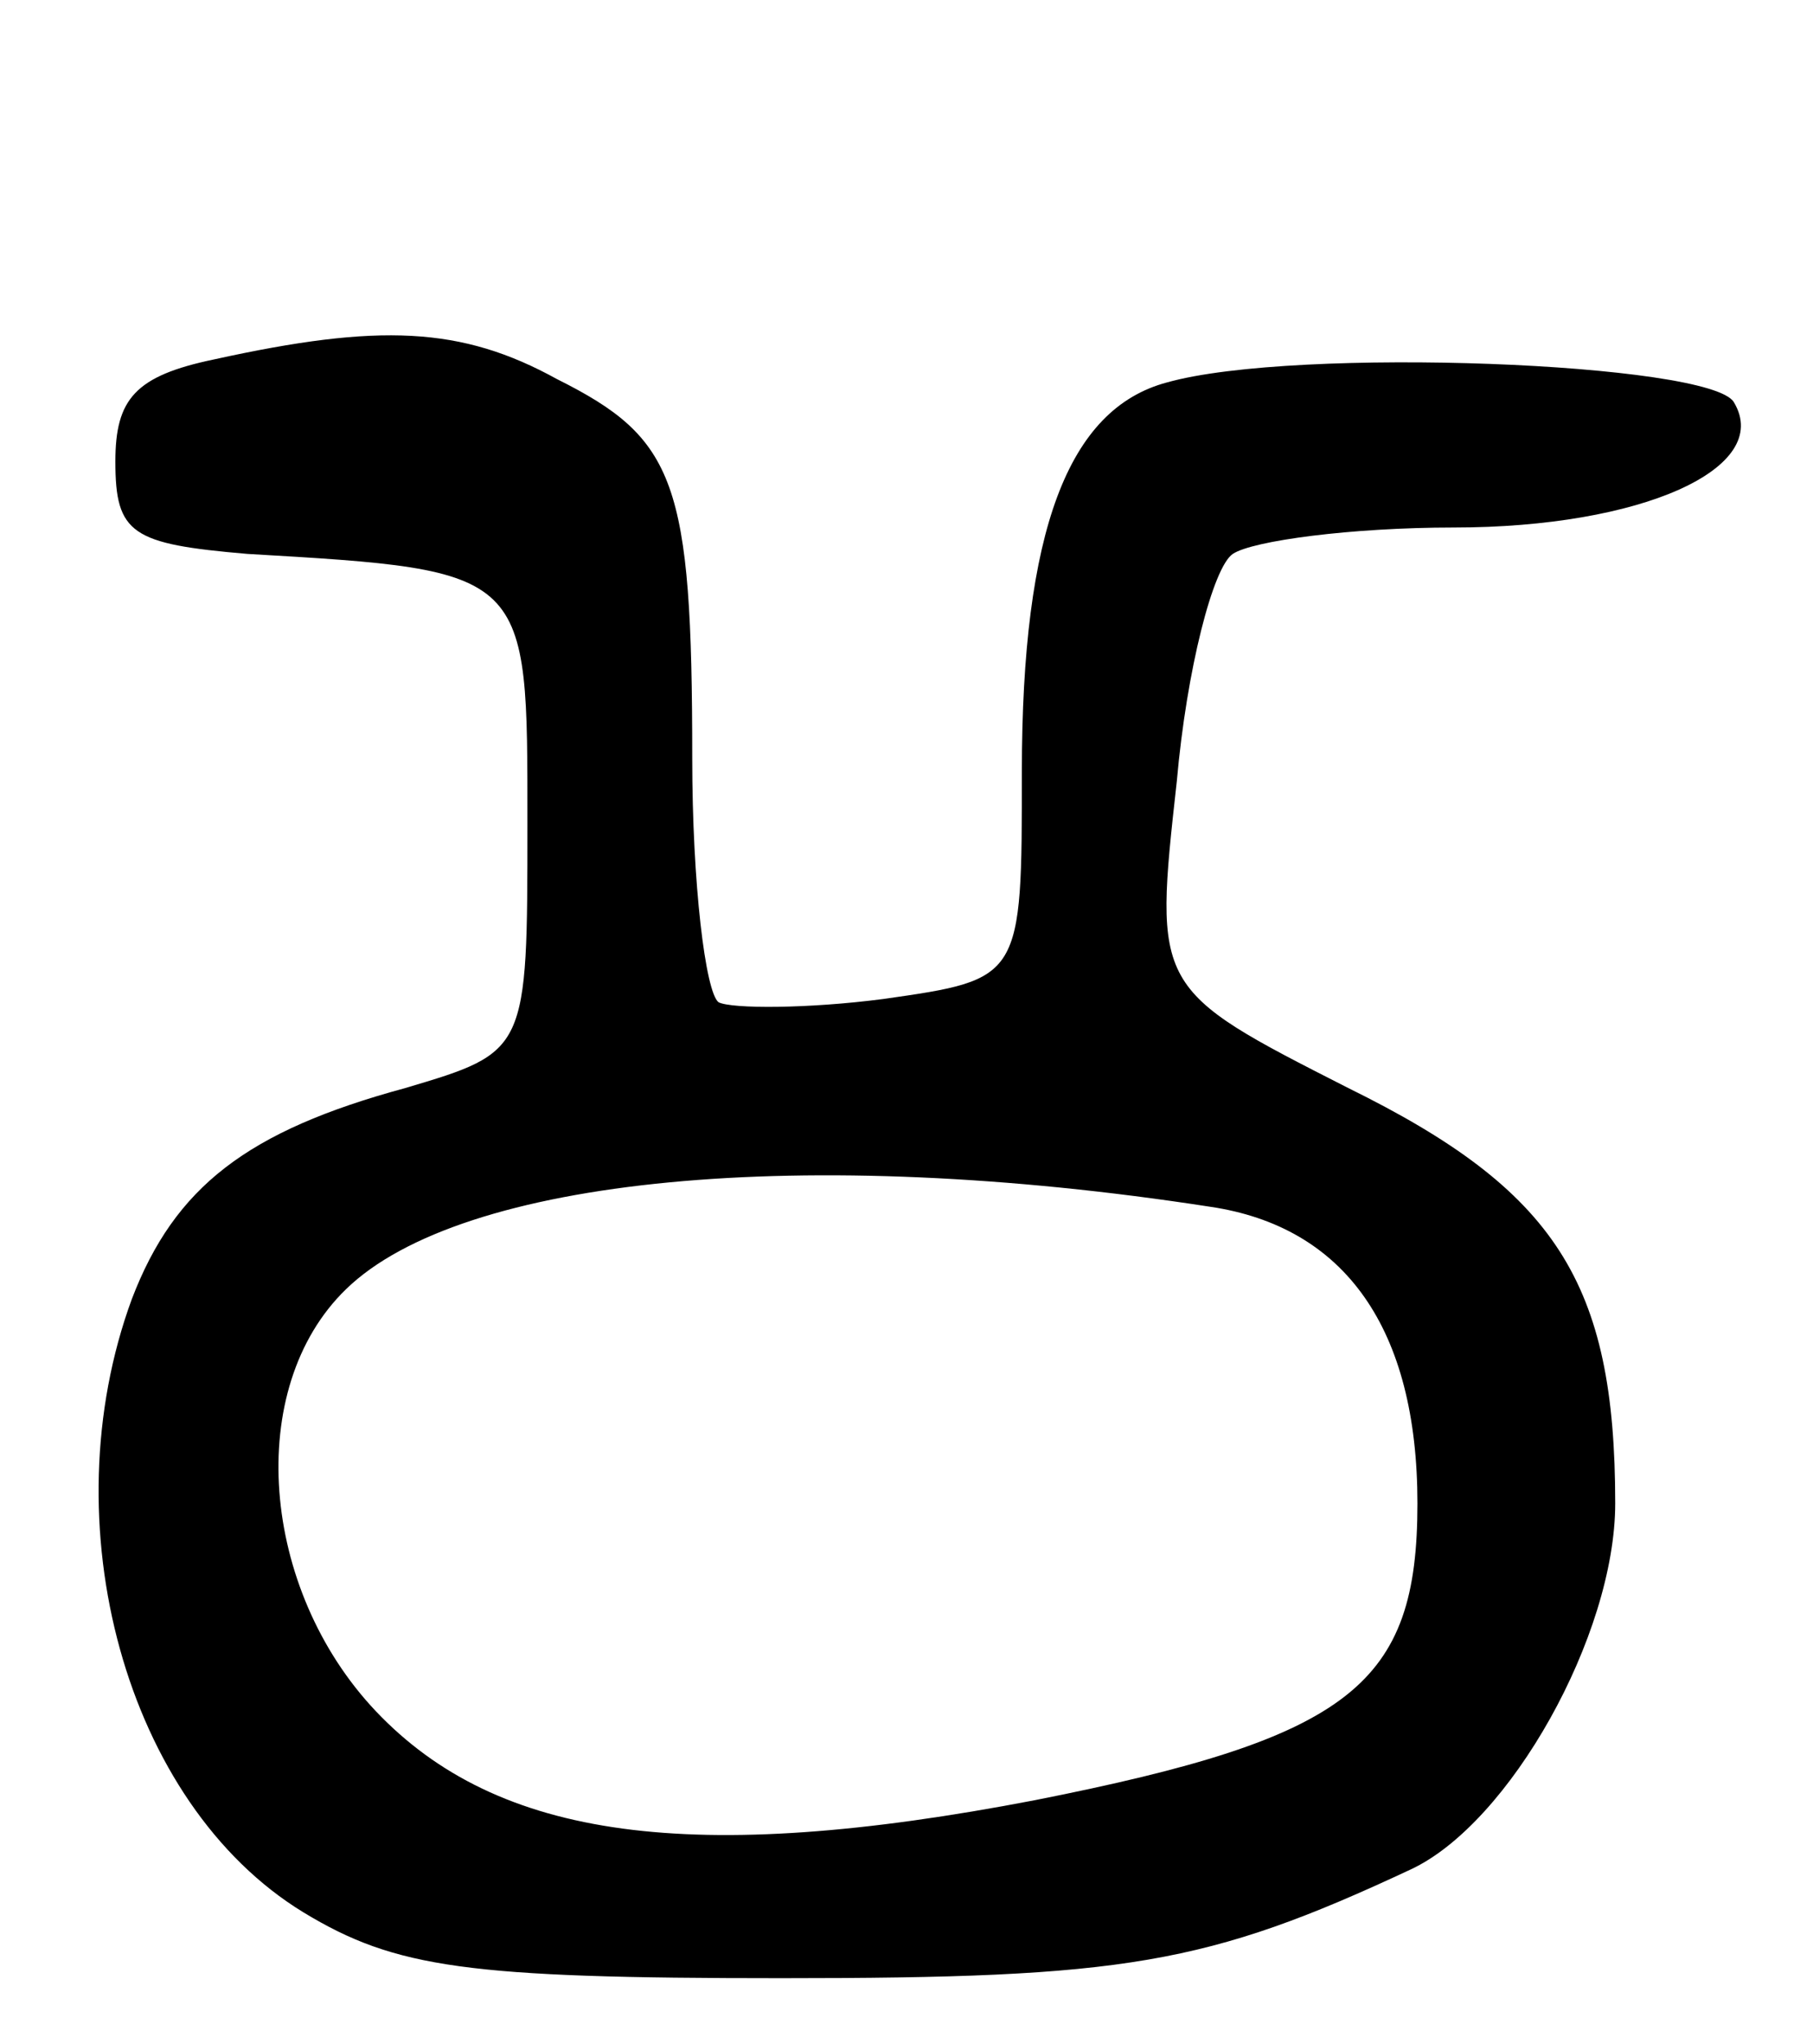 <svg version="1.0" xmlns="http://www.w3.org/2000/svg"
 width="55pt" height="62pt" viewBox="0 0 55 62"
 preserveAspectRatio="xMidYMid meet">
<g transform="translate(0,62) scale(0.1,-0.1)"
fill="#000000" stroke="none">
<path d="M65 511 c-24 -5 -30 -12 -30 -31 0 -22 5 -25 40 -28 86 -5 85 -5 85
-82 0 -69 0 -69 -37 -80 -48 -13 -70 -30 -83 -64 -25 -68 -2 -153 52 -186 28
-17 50 -20 145 -20 104 0 129 4 191 33 30 14 62 71 62 111 0 67 -18 95 -81
126 -59 30 -59 30 -52 93 3 34 11 65 17 69 6 4 36 8 67 8 57 0 97 18 85 38 -7
12 -133 17 -172 6 -30 -8 -44 -45 -44 -118 0 -63 0 -63 -42 -69 -23 -3 -46 -3
-50 -1 -4 3 -8 36 -8 74 0 84 -5 97 -41 115 -29 16 -54 17 -104 6z m302 -257
c41 -6 63 -37 63 -90 0 -55 -20 -71 -116 -90 -104 -20 -163 -12 -200 27 -35
37 -40 98 -9 128 35 34 139 44 262 25z"/>
</g>
</svg>
